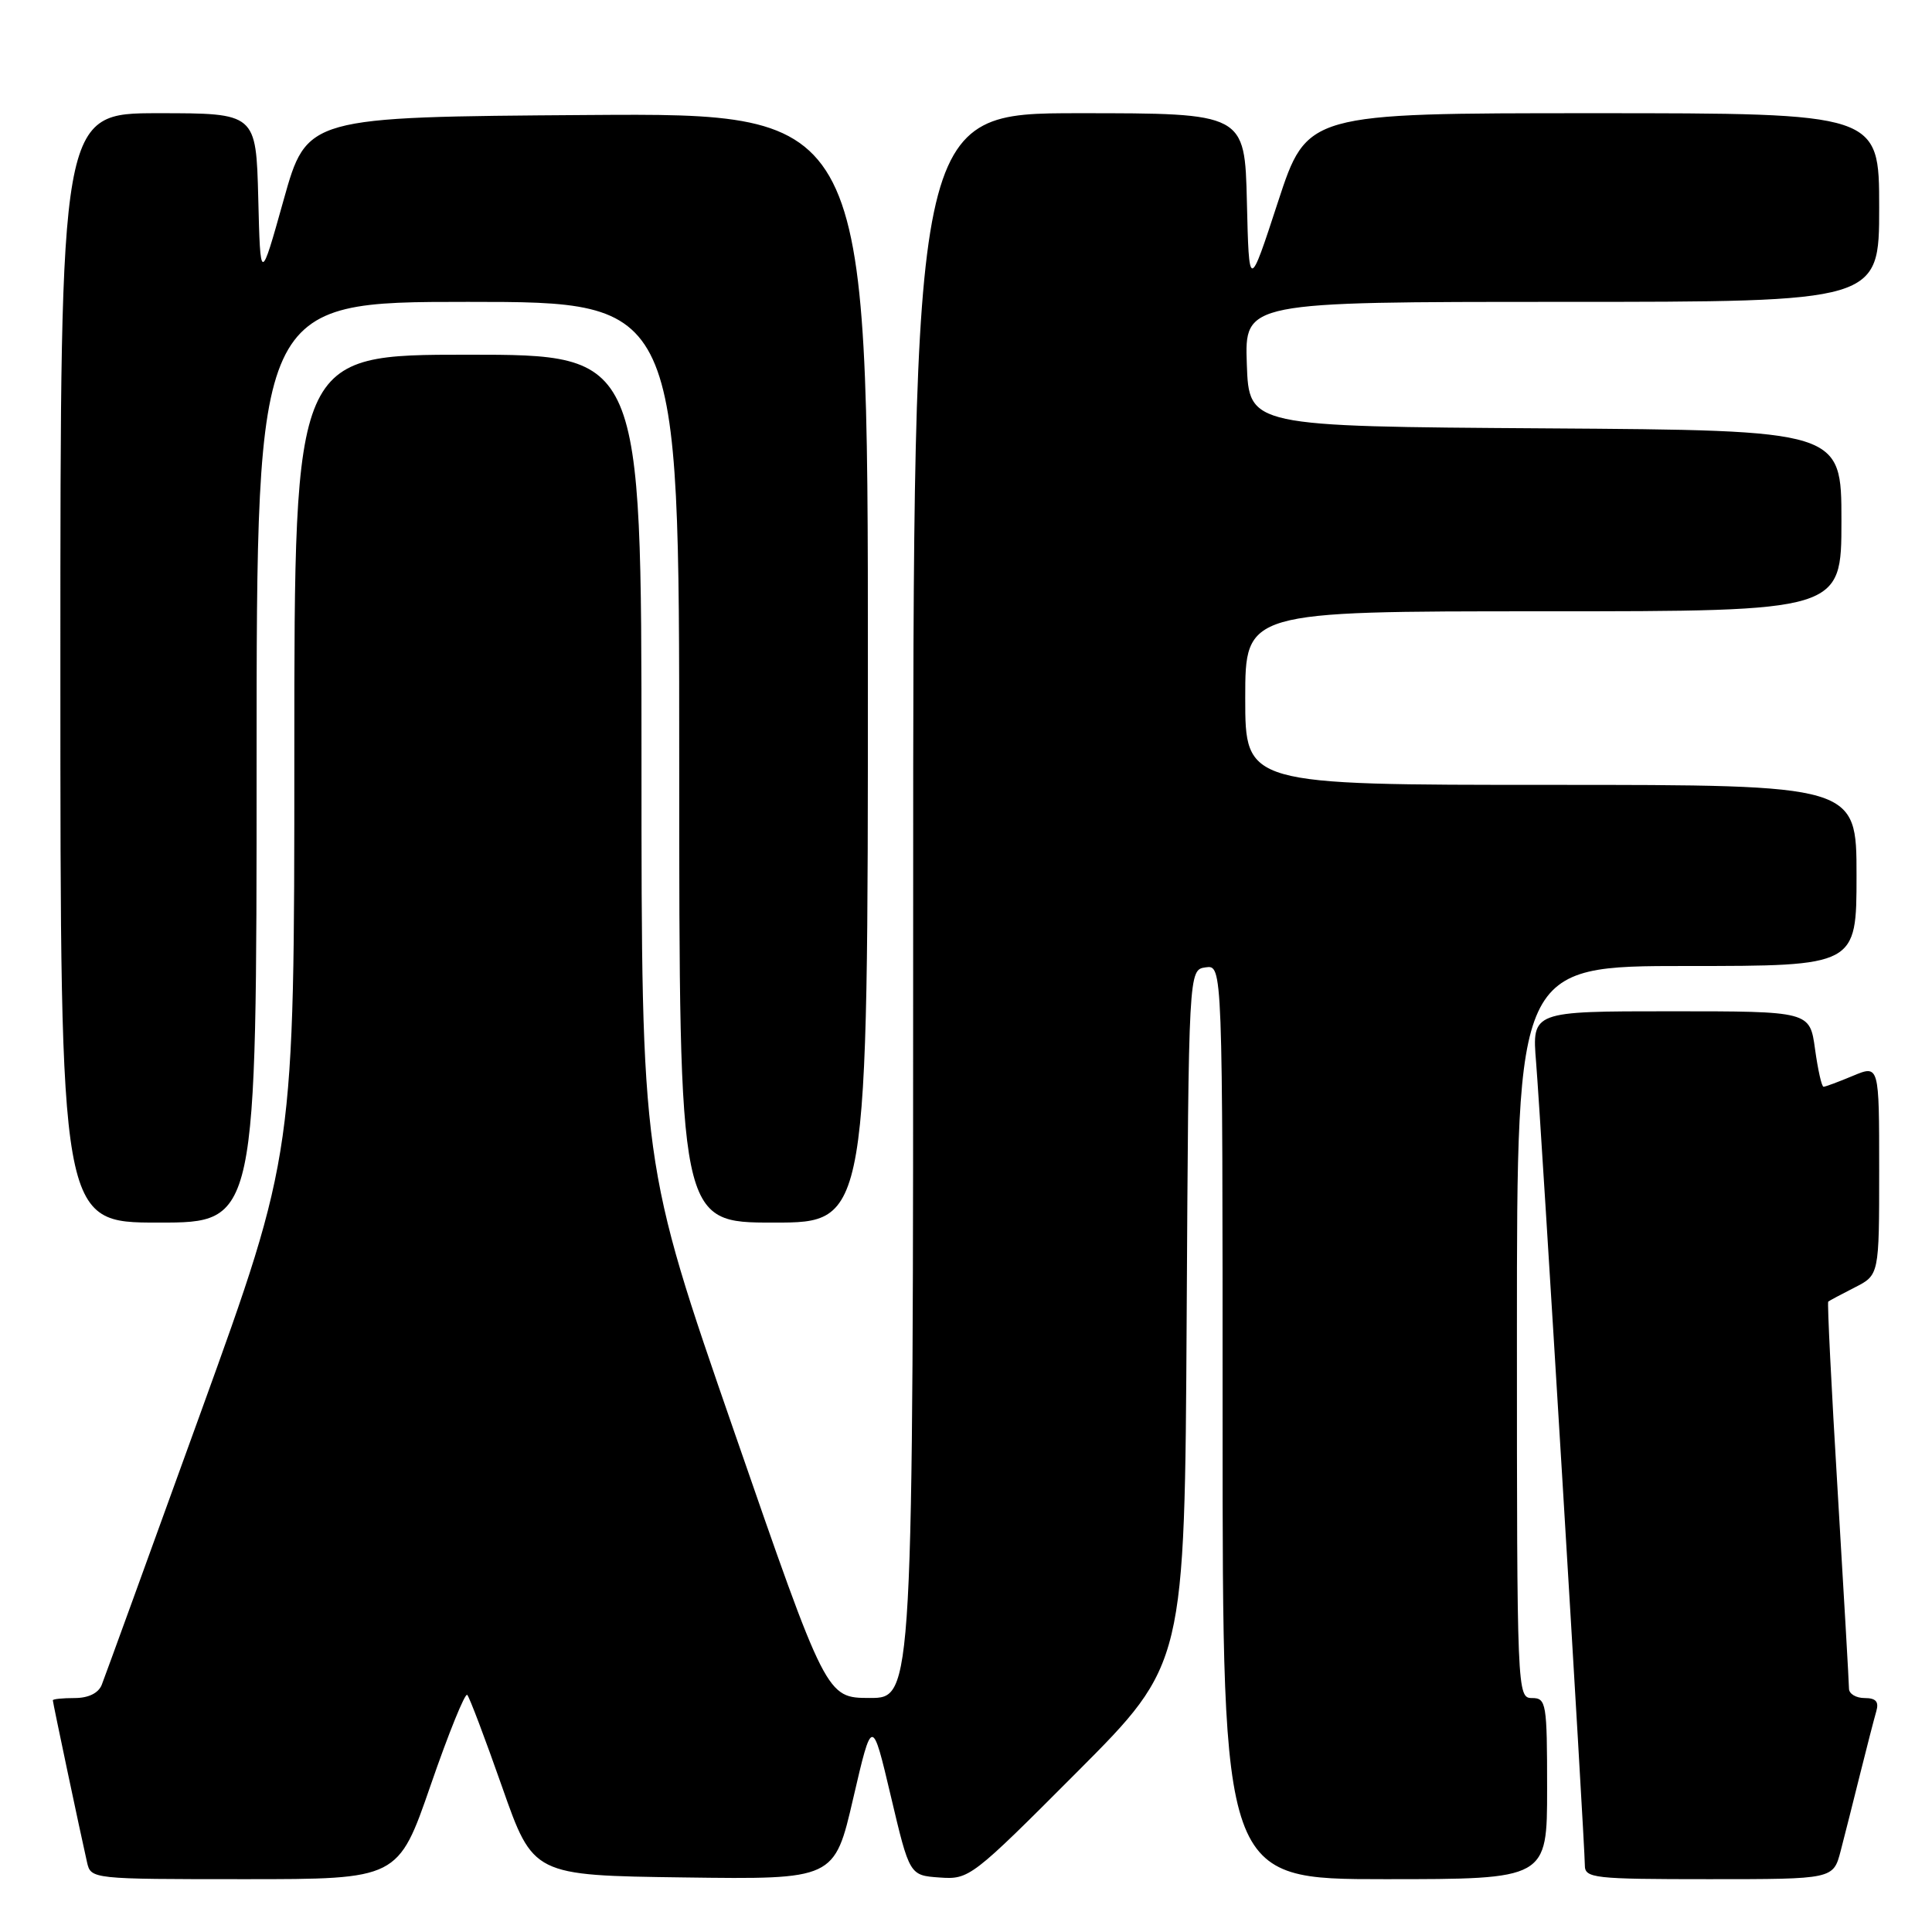 <?xml version="1.0" encoding="UTF-8" standalone="no"?>
<!DOCTYPE svg PUBLIC "-//W3C//DTD SVG 1.1//EN" "http://www.w3.org/Graphics/SVG/1.1/DTD/svg11.dtd" >
<svg xmlns="http://www.w3.org/2000/svg" xmlns:xlink="http://www.w3.org/1999/xlink" version="1.1" viewBox="0 0 256 256">
 <g >
 <path fill="currentColor"
d=" M 57.07 236.53 C 59.44 229.66 61.62 224.29 61.91 224.58 C 62.20 224.86 64.28 230.37 66.54 236.80 C 70.65 248.50 70.65 248.50 90.61 248.77 C 110.57 249.04 110.57 249.04 113.06 238.27 C 115.56 227.50 115.56 227.50 118.04 238.00 C 120.52 248.50 120.52 248.50 124.51 248.78 C 128.43 249.06 128.76 248.80 142.74 234.78 C 156.98 220.50 156.98 220.50 157.24 174.50 C 157.50 128.50 157.50 128.50 159.75 128.18 C 162.00 127.86 162.00 127.86 162.00 188.43 C 162.00 249.00 162.00 249.00 183.50 249.00 C 205.00 249.00 205.00 249.00 205.00 237.00 C 205.00 225.67 204.89 225.00 203.00 225.00 C 201.03 225.00 201.00 224.33 201.00 176.50 C 201.00 128.00 201.00 128.00 223.50 128.00 C 246.00 128.00 246.00 128.00 246.00 116.00 C 246.00 104.00 246.00 104.00 205.50 104.00 C 165.00 104.00 165.00 104.00 165.00 92.50 C 165.00 81.00 165.00 81.00 204.50 81.00 C 244.00 81.00 244.00 81.00 244.00 69.01 C 244.00 57.02 244.00 57.02 204.75 56.76 C 165.50 56.50 165.50 56.50 165.21 48.25 C 164.92 40.00 164.92 40.00 206.96 40.00 C 249.00 40.00 249.00 40.00 249.00 27.50 C 249.00 15.00 249.00 15.00 211.09 15.00 C 173.19 15.00 173.19 15.00 169.34 26.75 C 165.50 38.50 165.50 38.50 165.22 26.75 C 164.94 15.00 164.94 15.00 142.97 15.00 C 121.00 15.00 121.00 15.00 121.00 120.00 C 121.00 225.00 121.00 225.00 115.25 224.99 C 109.50 224.98 109.50 224.98 97.25 189.60 C 85.00 154.23 85.00 154.23 85.00 100.62 C 85.00 47.00 85.00 47.00 62.00 47.00 C 39.00 47.00 39.00 47.00 39.00 99.93 C 39.00 152.87 39.00 152.87 26.59 187.18 C 19.76 206.06 13.86 222.29 13.48 223.25 C 13.04 224.35 11.72 225.00 9.89 225.00 C 8.30 225.00 7.00 225.13 7.00 225.30 C 7.00 225.60 10.60 242.65 11.53 246.75 C 12.04 248.99 12.10 249.00 32.40 249.00 C 52.76 249.00 52.76 249.00 57.07 236.53 Z  M 243.90 245.25 C 244.44 243.19 245.60 238.57 246.49 235.00 C 247.38 231.43 248.34 227.71 248.62 226.75 C 248.99 225.48 248.57 225.00 247.07 225.00 C 245.93 225.00 245.00 224.44 245.00 223.75 C 245.00 223.06 244.32 211.29 243.50 197.59 C 242.67 183.89 242.11 172.58 242.25 172.47 C 242.39 172.35 243.96 171.51 245.75 170.60 C 249.00 168.95 249.00 168.95 249.00 155.03 C 249.00 141.10 249.00 141.10 245.53 142.55 C 243.62 143.35 241.87 144.00 241.63 144.00 C 241.38 144.00 240.88 141.75 240.50 139.00 C 239.81 134.00 239.81 134.00 221.40 134.00 C 202.99 134.00 202.99 134.00 203.54 140.75 C 204.18 148.58 210.00 244.40 210.00 247.15 C 210.00 248.87 211.12 249.00 226.46 249.00 C 242.92 249.00 242.92 249.00 243.90 245.25 Z  M 34.00 101.00 C 34.00 40.00 34.00 40.00 62.00 40.00 C 90.00 40.00 90.00 40.00 90.00 101.00 C 90.00 162.00 90.00 162.00 102.50 162.00 C 115.00 162.00 115.00 162.00 115.00 88.49 C 115.00 14.98 115.00 14.98 77.83 15.24 C 40.66 15.50 40.66 15.50 37.58 26.50 C 34.50 37.50 34.50 37.50 34.22 26.25 C 33.93 15.00 33.93 15.00 20.97 15.00 C 8.00 15.00 8.00 15.00 8.00 88.50 C 8.00 162.00 8.00 162.00 21.00 162.00 C 34.00 162.00 34.00 162.00 34.00 101.00 Z "/>
</g>
</svg>